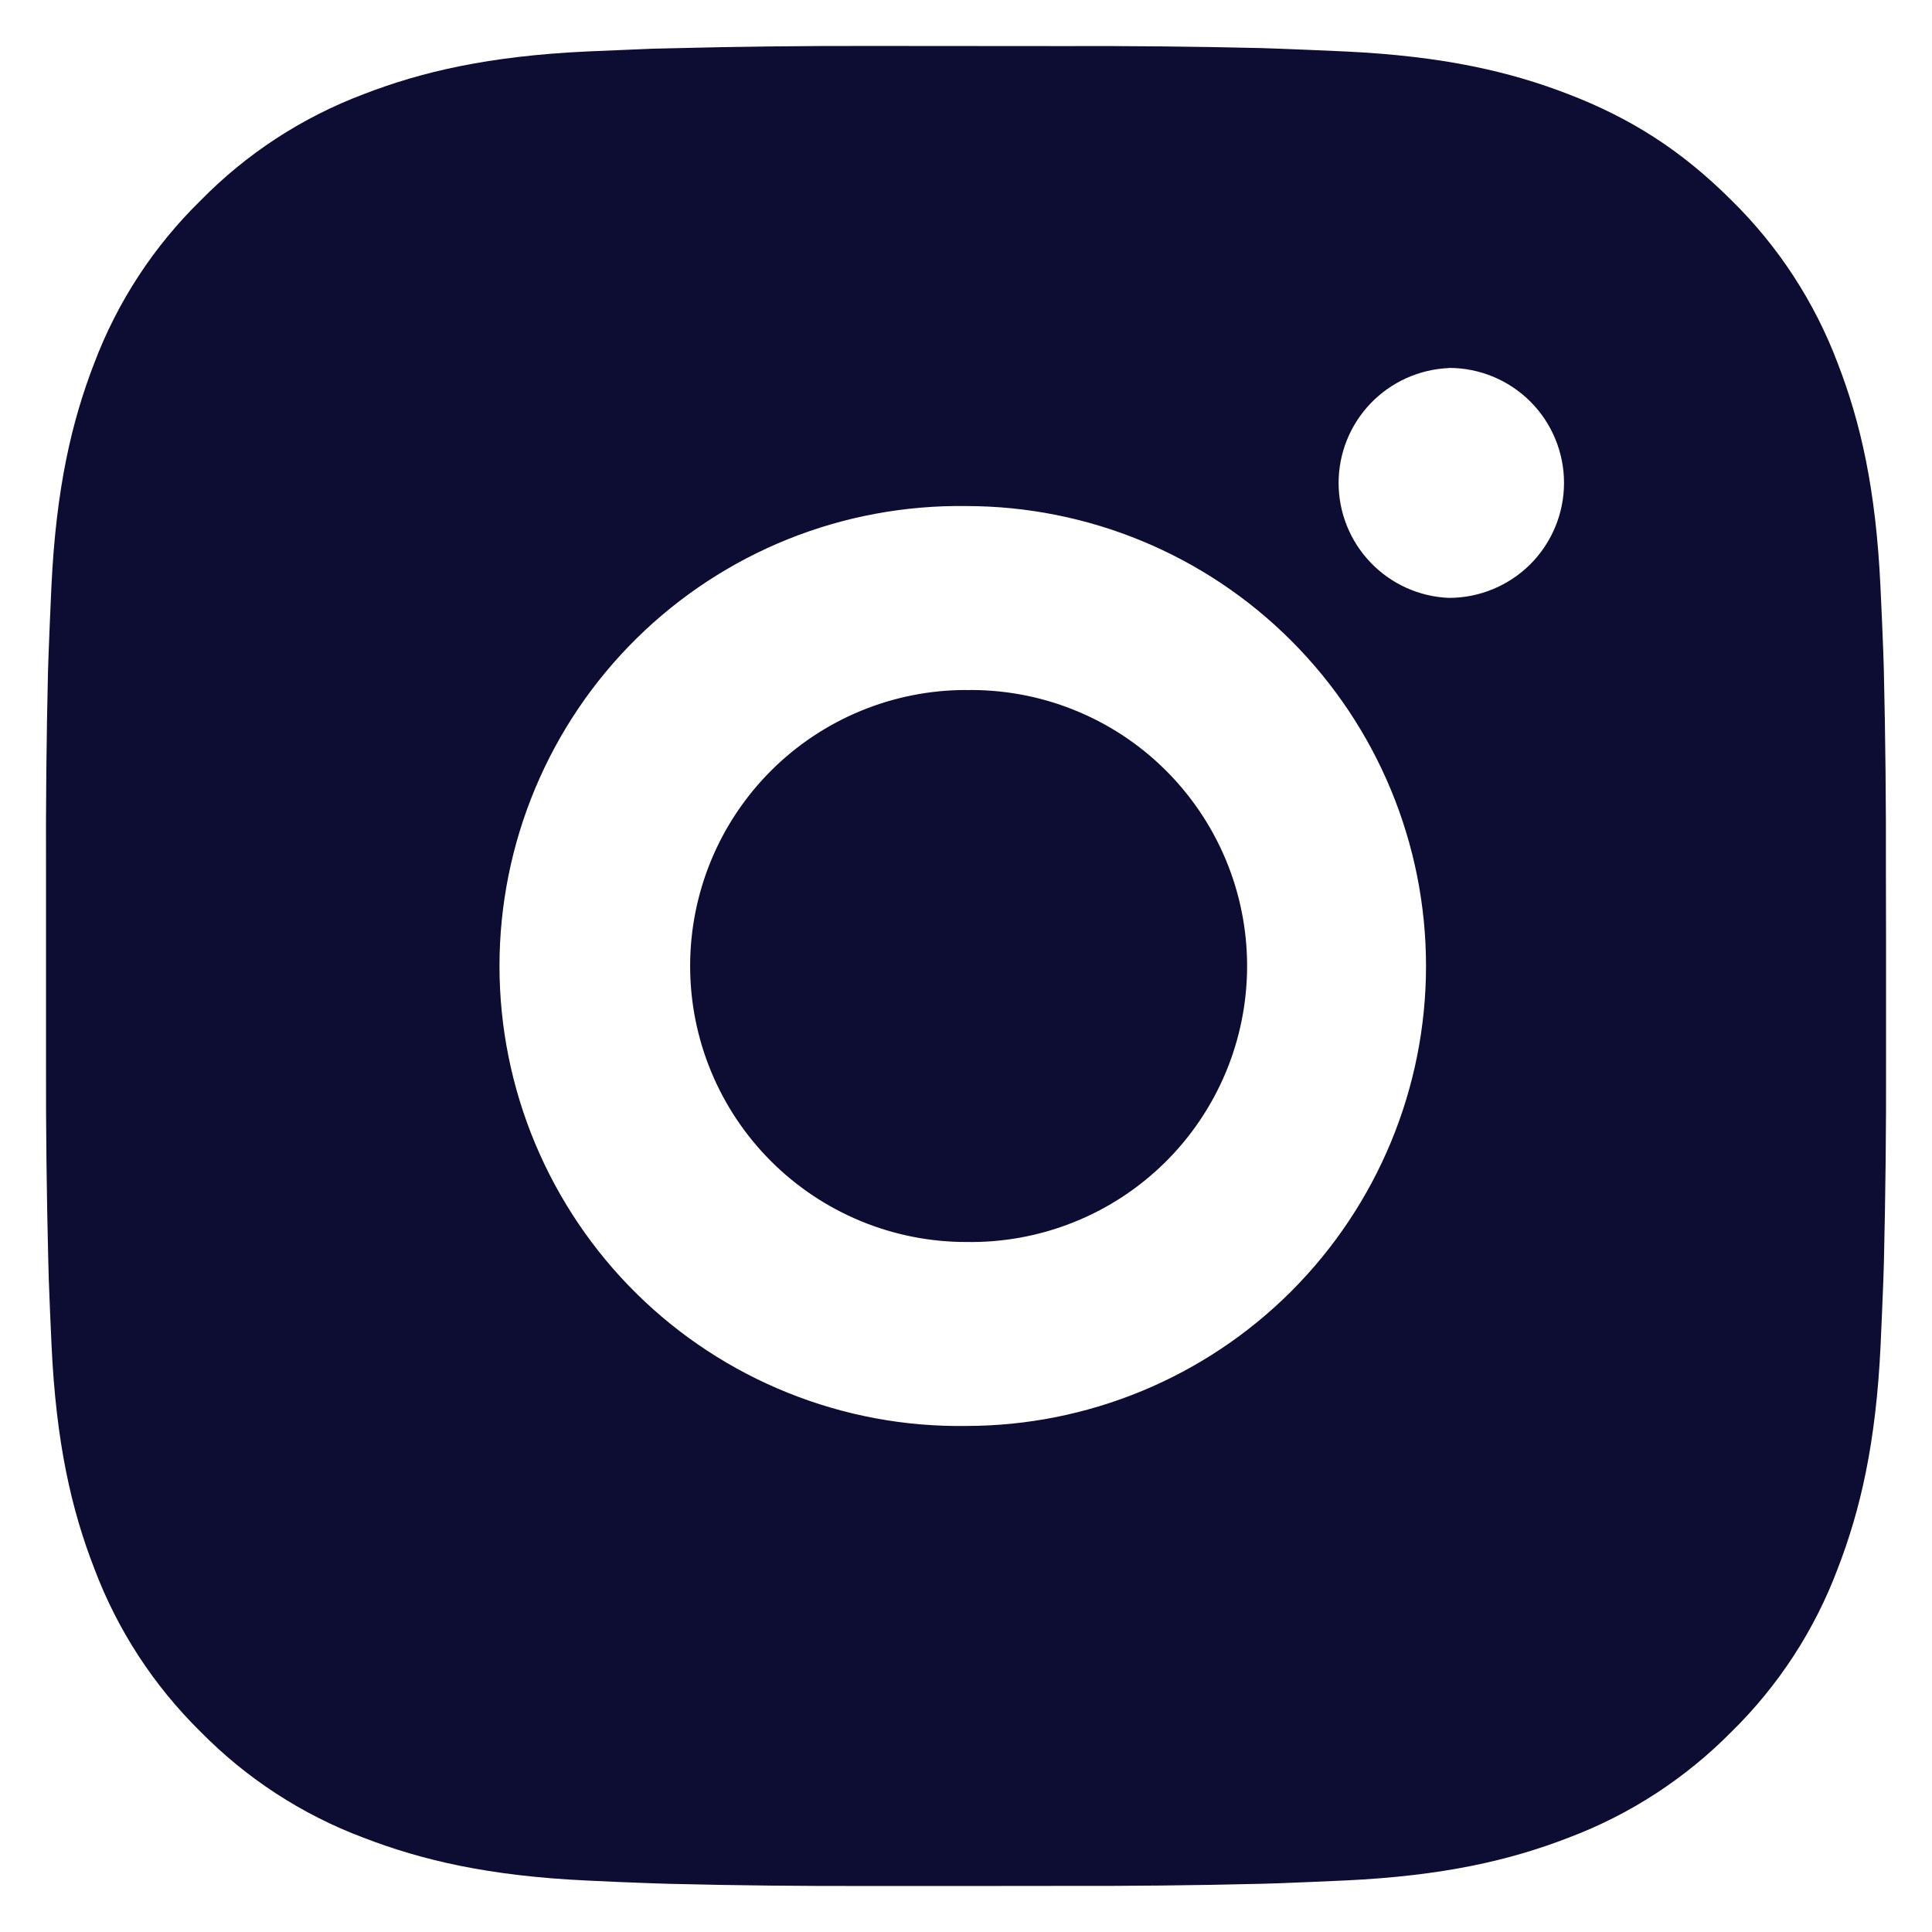 <svg width="28" height="28" viewBox="0 0 28 28" fill="none" xmlns="http://www.w3.org/2000/svg">
<path d="M15.371 0.668C16.344 0.664 17.317 0.674 18.29 0.697L18.548 0.706C18.847 0.717 19.142 0.73 19.497 0.746C20.916 0.813 21.884 1.037 22.733 1.366C23.613 1.705 24.355 2.164 25.096 2.905C25.774 3.571 26.299 4.377 26.634 5.266C26.963 6.116 27.187 7.085 27.253 8.504C27.27 8.858 27.283 9.154 27.294 9.453L27.302 9.712C27.325 10.684 27.335 11.656 27.332 12.629L27.334 13.624V15.37C27.337 16.343 27.326 17.316 27.303 18.289L27.295 18.548C27.284 18.846 27.271 19.141 27.255 19.497C27.188 20.916 26.962 21.884 26.634 22.733C26.3 23.623 25.775 24.43 25.096 25.096C24.429 25.773 23.623 26.298 22.733 26.633C21.884 26.962 20.916 27.186 19.497 27.253C19.142 27.269 18.847 27.282 18.548 27.293L18.29 27.301C17.317 27.325 16.344 27.335 15.371 27.332L14.376 27.333H12.631C11.658 27.336 10.685 27.326 9.712 27.302L9.453 27.294C9.137 27.283 8.82 27.27 8.504 27.254C7.085 27.188 6.117 26.961 5.267 26.633C4.377 26.299 3.571 25.774 2.905 25.096C2.227 24.429 1.702 23.623 1.367 22.733C1.037 21.884 0.813 20.916 0.747 19.497C0.732 19.181 0.719 18.864 0.707 18.548L0.7 18.289C0.676 17.316 0.664 16.343 0.667 15.37V12.629C0.663 11.656 0.673 10.684 0.696 9.712L0.705 9.453C0.716 9.154 0.729 8.858 0.745 8.504C0.812 7.084 1.036 6.117 1.365 5.266C1.701 4.376 2.227 3.571 2.907 2.906C3.572 2.227 4.377 1.702 5.267 1.366C6.117 1.037 7.084 0.813 8.504 0.746L9.453 0.706L9.712 0.7C10.684 0.675 11.657 0.664 12.63 0.666L15.371 0.668ZM14 7.334C13.117 7.322 12.24 7.485 11.42 7.814C10.6 8.144 9.854 8.633 9.225 9.253C8.596 9.873 8.097 10.612 7.756 11.427C7.415 12.242 7.239 13.117 7.239 14C7.239 14.884 7.415 15.758 7.756 16.573C8.097 17.388 8.596 18.127 9.225 18.748C9.854 19.368 10.6 19.857 11.42 20.186C12.24 20.516 13.117 20.679 14 20.666C15.768 20.666 17.464 19.964 18.714 18.714C19.964 17.463 20.667 15.768 20.667 14C20.667 12.232 19.964 10.536 18.714 9.286C17.464 8.035 15.768 7.334 14 7.334ZM14 10.001C14.531 9.991 15.059 10.087 15.553 10.284C16.047 10.48 16.497 10.773 16.876 11.146C17.255 11.518 17.556 11.962 17.762 12.452C17.968 12.942 18.074 13.468 18.074 14C18.074 14.531 17.968 15.057 17.763 15.547C17.557 16.037 17.256 16.482 16.877 16.854C16.498 17.226 16.048 17.52 15.554 17.716C15.061 17.913 14.533 18.009 14.002 18C12.941 18 11.923 17.578 11.173 16.828C10.423 16.078 10.002 15.06 10.002 14C10.002 12.939 10.423 11.921 11.173 11.171C11.923 10.421 12.941 10 14.002 10L14 10.001ZM21 5.334C20.57 5.352 20.163 5.535 19.865 5.845C19.567 6.155 19.4 6.569 19.4 7C19.4 7.43 19.567 7.844 19.865 8.154C20.163 8.465 20.57 8.648 21 8.665C21.442 8.665 21.866 8.489 22.179 8.177C22.491 7.864 22.667 7.44 22.667 6.998C22.667 6.556 22.491 6.132 22.179 5.82C21.866 5.507 21.442 5.332 21 5.332V5.334Z" fill="#0D0C33"/>
</svg>
